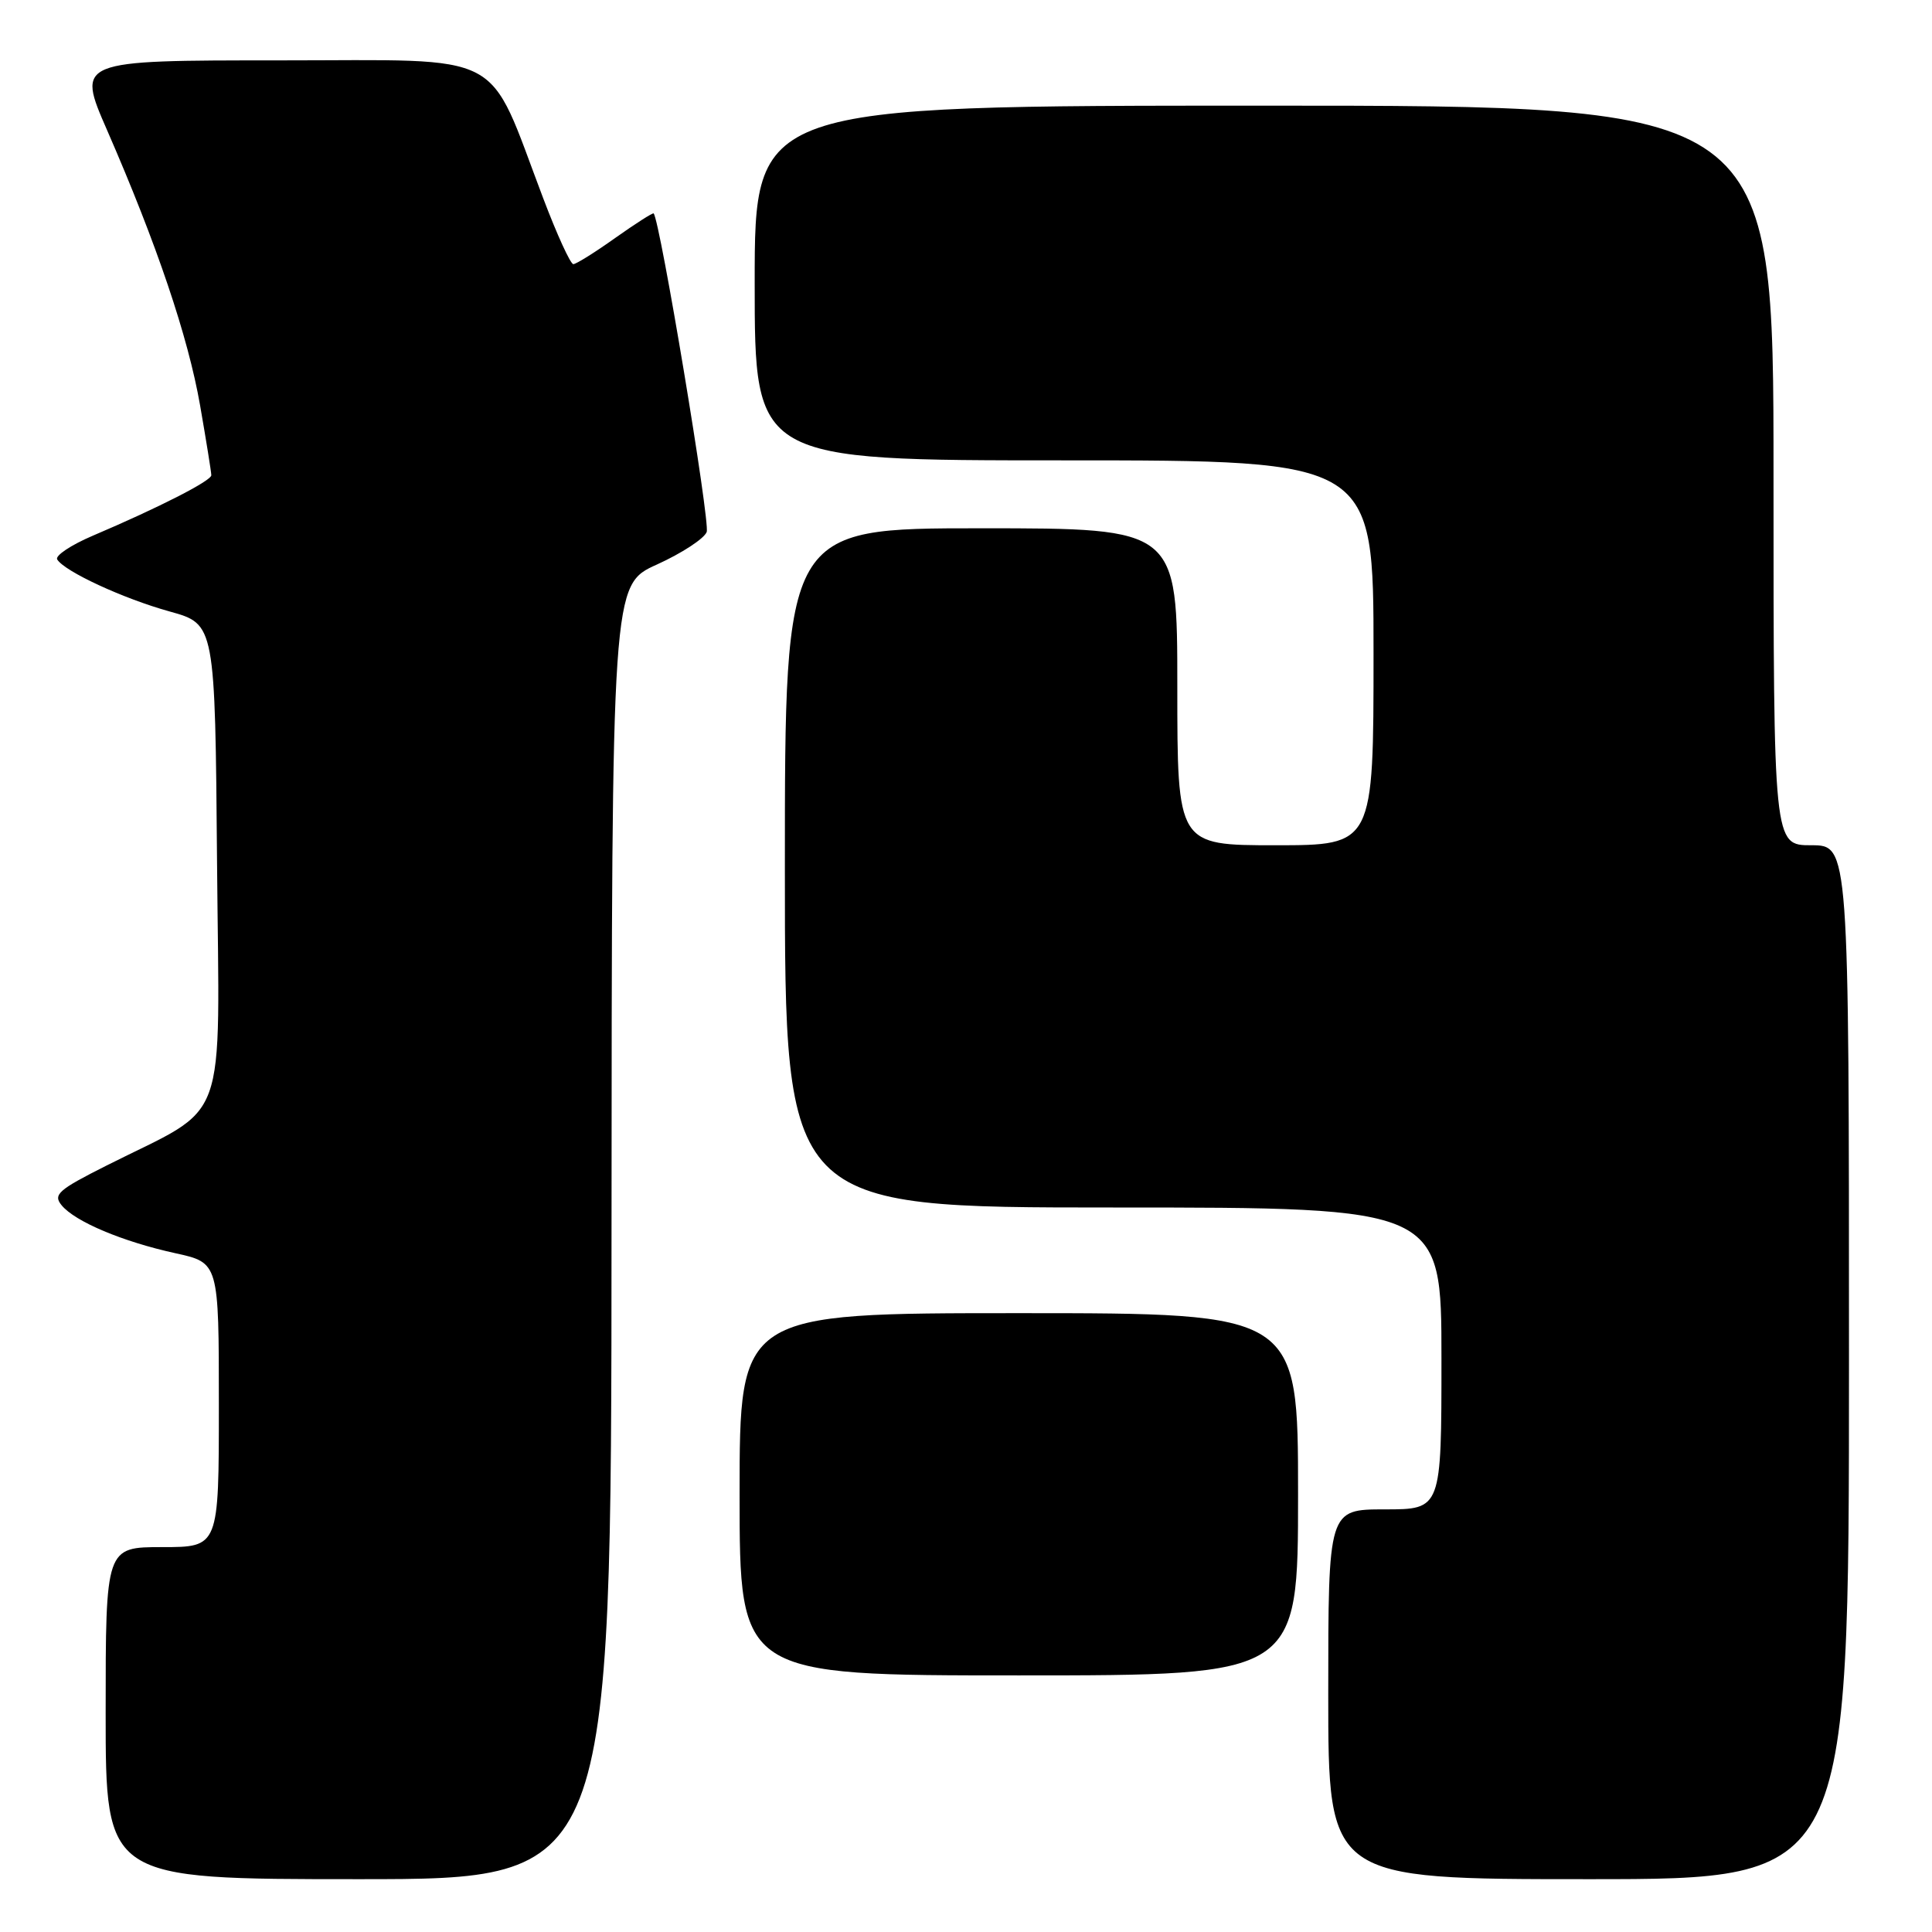 <?xml version="1.0" encoding="UTF-8" standalone="no"?>
<!DOCTYPE svg PUBLIC "-//W3C//DTD SVG 1.1//EN" "http://www.w3.org/Graphics/SVG/1.1/DTD/svg11.dtd" >
<svg xmlns="http://www.w3.org/2000/svg" xmlns:xlink="http://www.w3.org/1999/xlink" version="1.1" viewBox="0 0 256 256">
 <g >
 <path fill="currentColor"
d=" M 81.03 163.25 C 81.07 77.50 81.07 77.50 87.05 74.80 C 90.33 73.31 93.30 71.38 93.64 70.49 C 94.13 69.22 87.45 29.14 86.61 28.28 C 86.50 28.16 84.21 29.63 81.52 31.53 C 78.84 33.44 76.34 35.00 75.97 35.00 C 75.59 35.00 73.79 31.06 71.97 26.25 C 64.42 6.37 67.53 8.00 37.06 8.00 C 10.15 8.00 10.15 8.00 14.19 17.25 C 20.79 32.39 24.92 44.61 26.51 53.70 C 27.33 58.41 28.00 62.58 28.00 62.97 C 28.00 63.71 21.07 67.25 12.26 71.00 C 9.38 72.23 7.28 73.64 7.58 74.13 C 8.56 75.72 16.33 79.32 22.50 81.03 C 28.50 82.70 28.50 82.70 28.76 114.33 C 29.06 150.17 30.52 146.18 14.12 154.44 C 7.70 157.67 7.00 158.29 8.17 159.71 C 9.96 161.88 16.26 164.53 23.25 166.06 C 29.00 167.32 29.00 167.32 29.00 186.16 C 29.00 205.00 29.00 205.00 21.50 205.00 C 14.00 205.00 14.00 205.00 14.00 227.00 C 14.00 249.00 14.00 249.00 47.50 249.00 C 81.00 249.00 81.00 249.00 81.03 163.25 Z  M 245.00 180.50 C 245.00 112.00 245.00 112.00 240.00 112.00 C 235.00 112.00 235.00 112.00 235.00 63.00 C 235.00 14.00 235.00 14.00 167.50 14.00 C 100.00 14.00 100.00 14.00 100.00 37.50 C 100.00 61.00 100.00 61.00 141.00 61.00 C 182.00 61.00 182.00 61.00 182.00 86.50 C 182.00 112.00 182.00 112.00 169.00 112.00 C 156.00 112.00 156.00 112.00 156.00 91.00 C 156.00 70.00 156.00 70.00 130.00 70.00 C 104.00 70.00 104.00 70.00 104.00 115.00 C 104.00 160.00 104.00 160.00 147.50 160.00 C 191.00 160.00 191.00 160.00 191.00 180.00 C 191.00 200.00 191.00 200.00 183.50 200.00 C 176.00 200.00 176.00 200.00 176.00 224.50 C 176.00 249.00 176.00 249.00 210.50 249.00 C 245.00 249.00 245.00 249.00 245.00 180.50 Z  M 172.00 198.00 C 172.00 174.00 172.00 174.00 135.00 174.00 C 98.00 174.00 98.00 174.00 98.00 198.00 C 98.00 222.00 98.00 222.00 135.00 222.00 C 172.00 222.00 172.00 222.00 172.00 198.00 Z "/>
</g>
</svg>